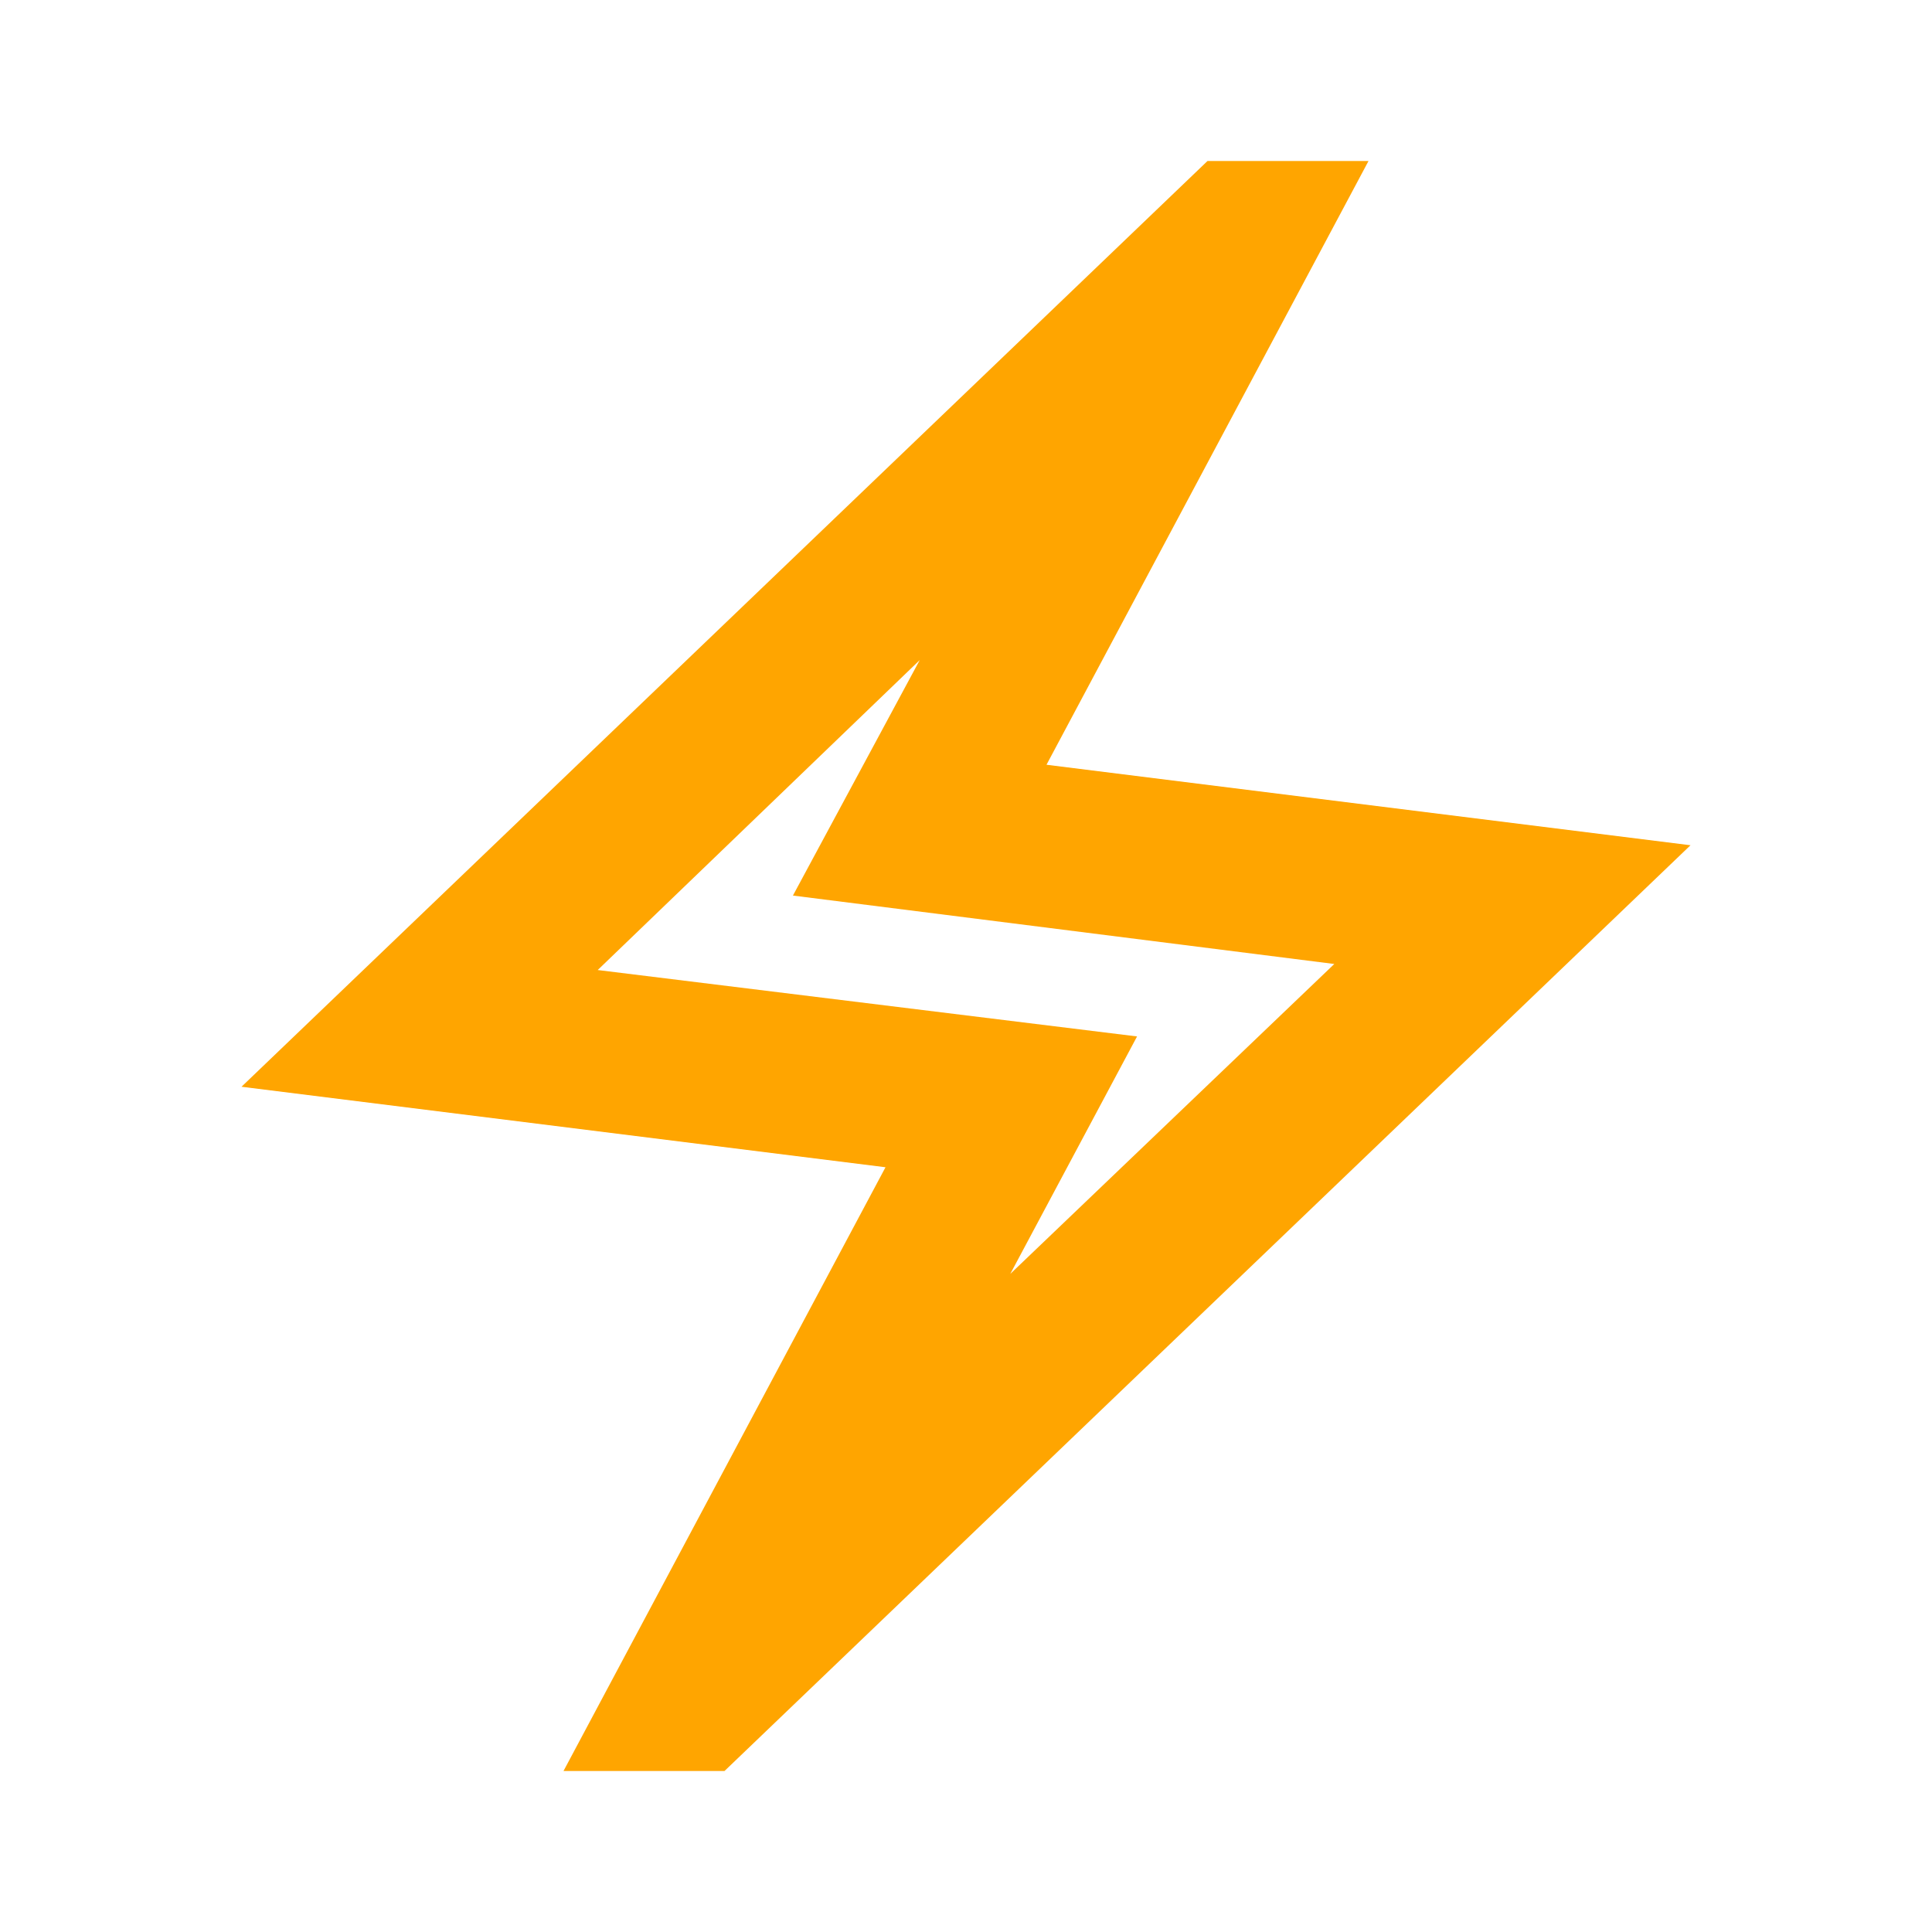 <svg xmlns="http://www.w3.org/2000/svg" height="24px" viewBox="0 -960 960 960" width="24px" fill="orange"><path d="m280-80 160-300-320-40 480-460h80L520-580l320 40L360-80h-80Zm222-247 161-154-269-34 63-117-160 154 268 33-63 118Zm-22-153Z"/></svg>